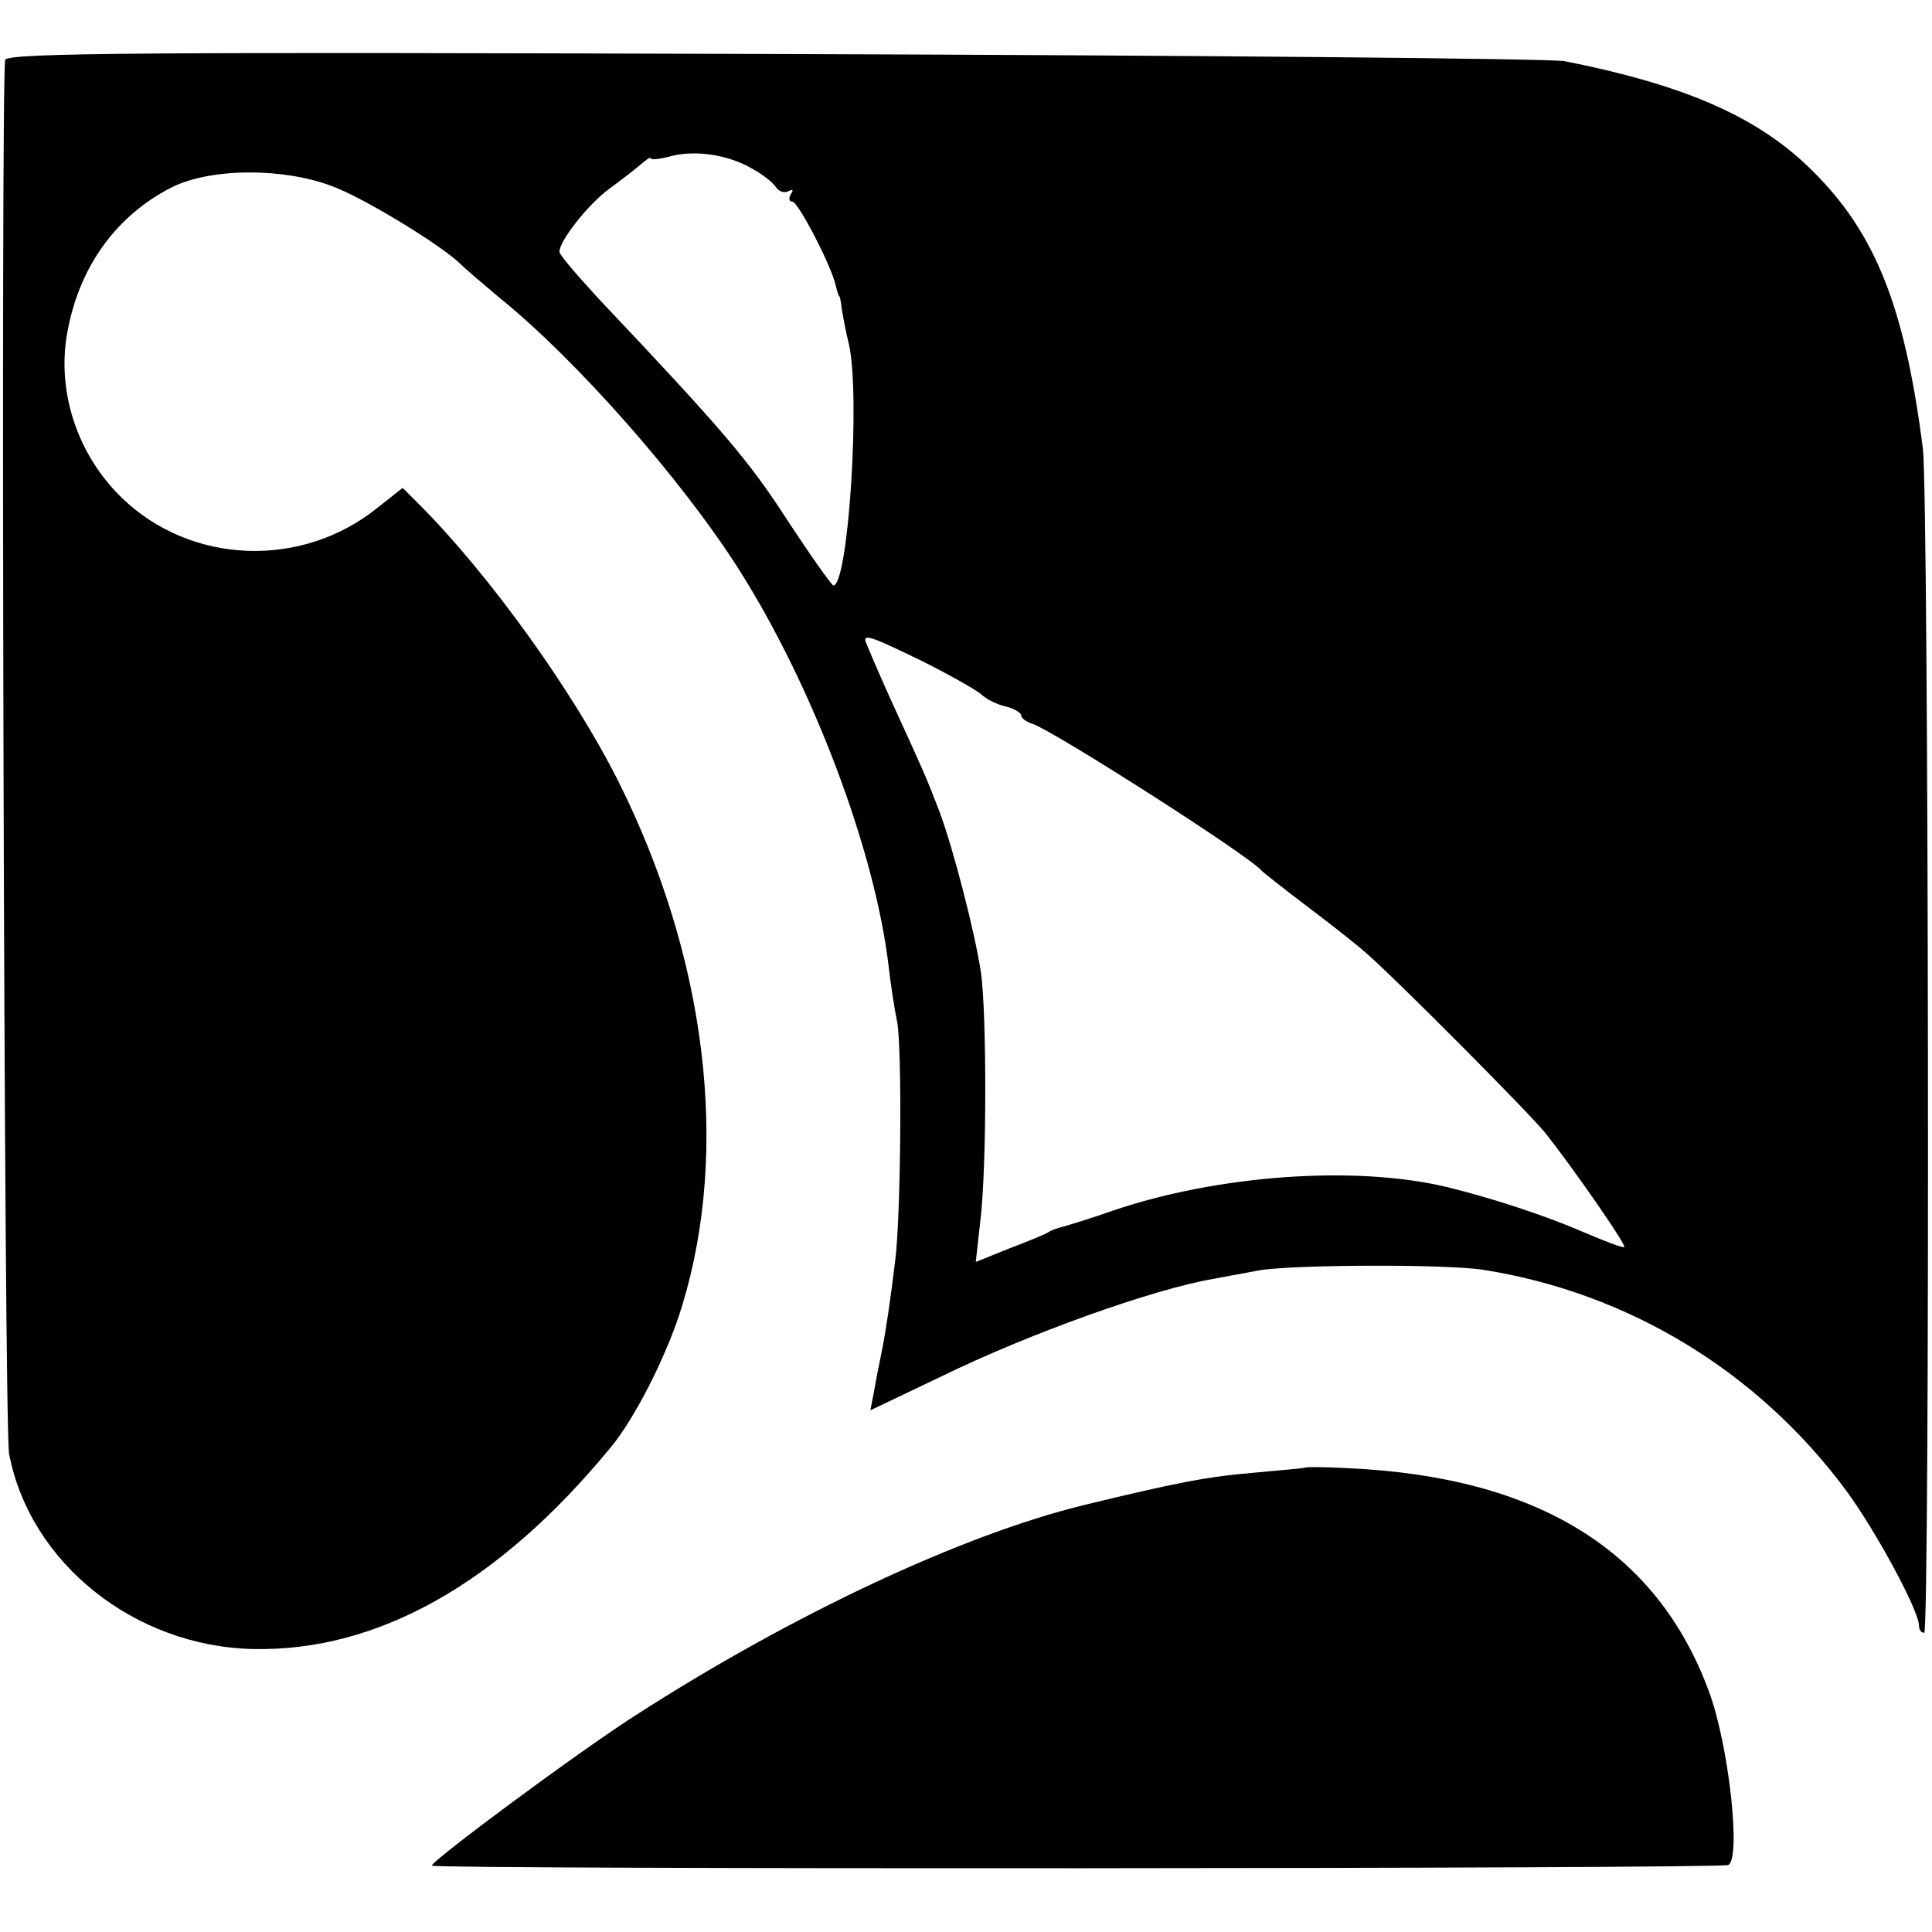 <?xml version="1.0" standalone="no"?>
<!DOCTYPE svg PUBLIC "-//W3C//DTD SVG 20010904//EN"
 "http://www.w3.org/TR/2001/REC-SVG-20010904/DTD/svg10.dtd">
<svg version="1.0" xmlns="http://www.w3.org/2000/svg"
 width="297pt" height="297pt" viewBox="0 0 297 297"
 preserveAspectRatio="xMidYMid meet">
<g transform="translate(0,297) scale(0.1,-0.1)"
fill="#000000" stroke="none">
<path d="M8 2878 c-7 -24 -2 -2102 6 -2143 32 -168 193 -296 375 -300 191 -4
377 100 549 309 38 45 89 146 111 220 73 240 37 535 -99 806 -70 139 -199 318
-306 425 l-25 25 -38 -30 c-117 -95 -288 -88 -394 15 -66 64 -98 157 -85 245
16 104 73 186 160 231 61 32 181 32 258 -1 52 -22 161 -89 188 -116 7 -7 34
-30 59 -51 119 -96 280 -279 368 -417 114 -179 210 -433 231 -611 3 -27 9 -66
13 -85 8 -39 6 -302 -3 -369 -7 -59 -15 -112 -21 -141 -3 -14 -8 -39 -11 -57
l-6 -31 109 52 c135 66 325 134 418 150 17 3 48 9 70 13 51 9 286 10 345 1
222 -35 421 -155 557 -338 46 -62 113 -186 113 -209 0 -6 3 -11 8 -11 9 0 7
1745 -2 1820 -29 228 -77 342 -184 441 -81 74 -190 120 -367 155 -22 4 -569 9
-1216 11 -958 3 -1177 2 -1181 -9z m1146 -166 c17 -9 35 -23 39 -30 5 -7 13
-9 19 -6 7 4 8 2 4 -4 -4 -7 -3 -12 2 -12 9 0 61 -100 67 -130 2 -8 4 -15 5
-15 1 0 3 -9 4 -20 2 -11 6 -35 11 -54 18 -80 -1 -372 -24 -371 -3 1 -35 46
-71 101 -59 91 -97 136 -289 339 -33 36 -61 68 -61 73 0 17 45 74 77 97 19 14
41 31 49 38 8 7 14 11 14 9 0 -3 12 -2 28 2 37 11 89 4 126 -17z m265 -759
c42 -21 82 -44 89 -50 7 -7 24 -16 38 -19 13 -3 24 -10 24 -14 0 -4 8 -10 18
-13 34 -12 335 -204 352 -226 3 -3 32 -26 65 -51 33 -25 76 -58 95 -75 42 -36
247 -242 275 -276 40 -50 125 -172 122 -176 -2 -2 -30 9 -63 23 -55 24 -139
52 -209 69 -141 34 -352 19 -514 -36 -31 -11 -64 -21 -74 -24 -9 -2 -21 -6
-25 -9 -4 -3 -31 -14 -60 -25 l-52 -21 7 63 c10 80 10 317 1 382 -9 60 -42
189 -64 248 -20 52 -24 61 -74 170 -22 49 -40 91 -40 93 0 9 15 3 89 -33z"/>
<path d="M2007 714 c-1 -1 -37 -4 -80 -8 -72 -6 -122 -16 -262 -50 -187 -46
-447 -168 -685 -321 -87 -55 -320 -228 -316 -233 6 -6 1984 -5 1993 1 20 12 0
187 -30 267 -80 217 -264 330 -555 343 -35 2 -64 2 -65 1z"/>
</g>
</svg>
